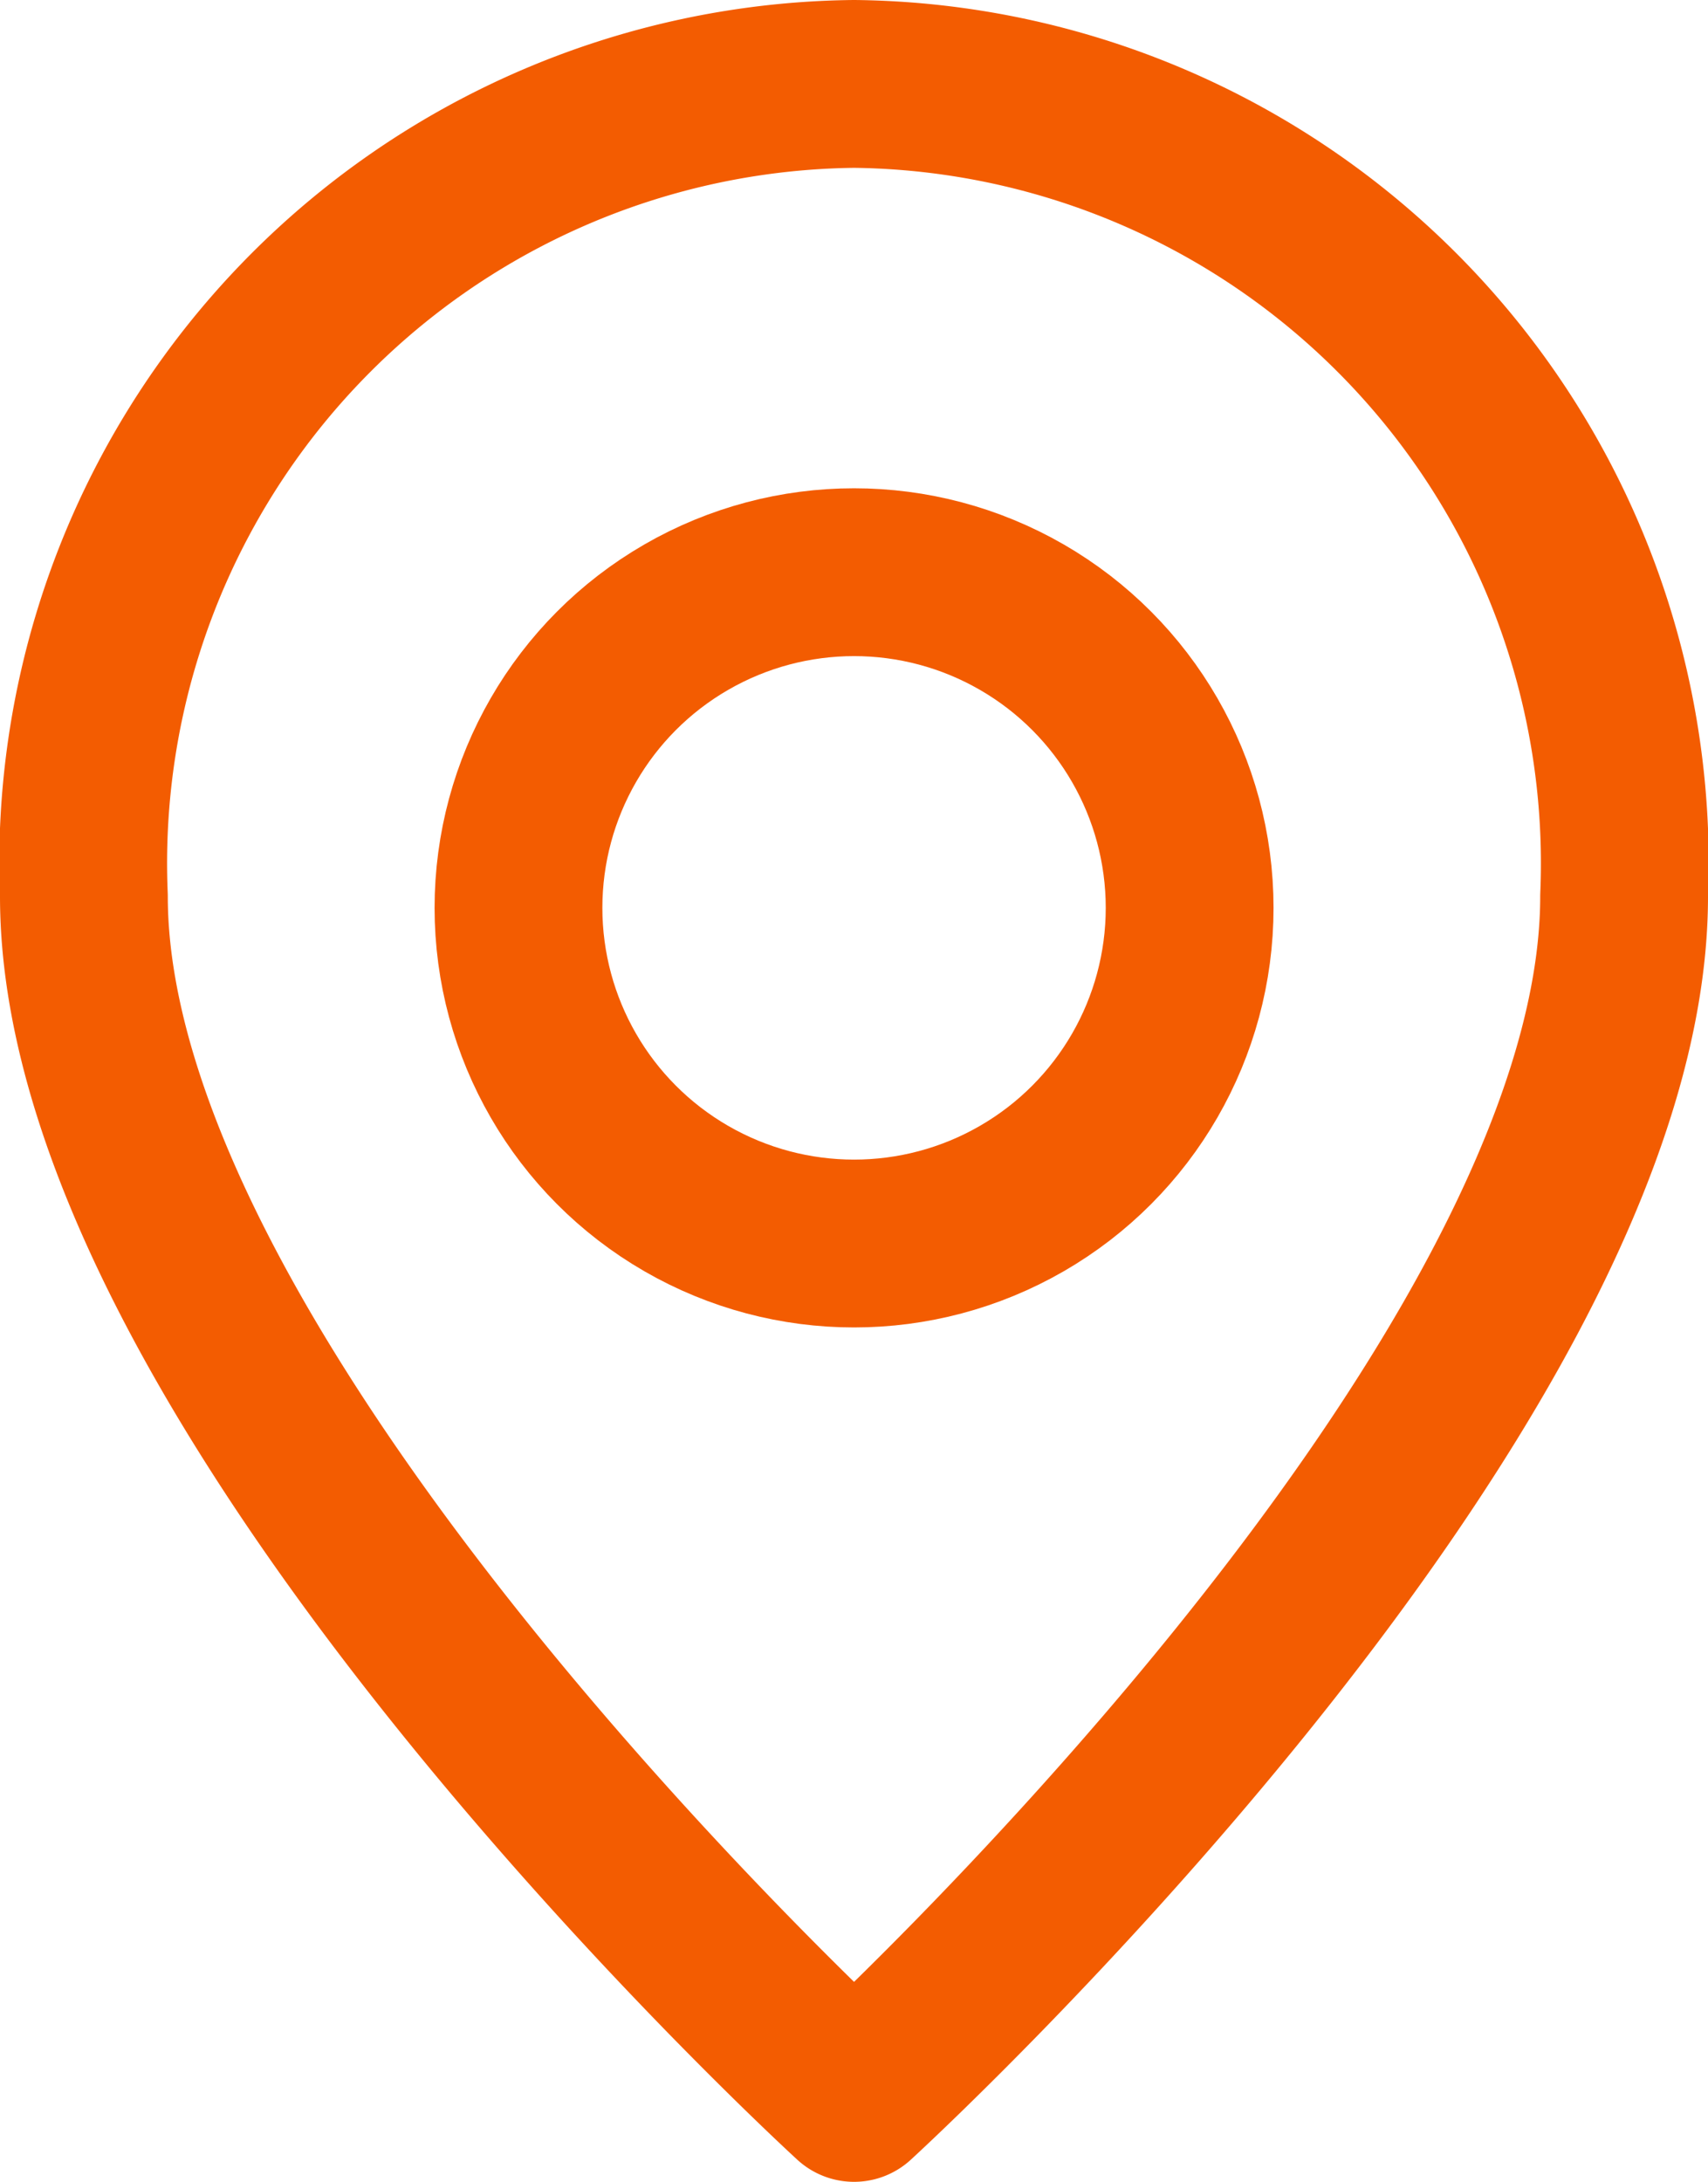 <svg xmlns="http://www.w3.org/2000/svg" width="15.269" height="19.5" viewBox="0 0 15.269 19.5">
    <defs>
        <style>
            .cls-1{fill:none;stroke:#f35c01;stroke-linecap:round;stroke-linejoin:round;stroke-miterlimit:10;stroke-width:1.5px}
        </style>
    </defs>
    <g id="pin-3" transform="translate(.75 .75)">
        <g id="Group_990">
            <path id="Path_75" d="M17.769 8.261c0 4.447-6.884 10.739-6.884 10.739S4 12.708 4 8.261A6.966 6.966 0 0 1 10.885 1a6.966 6.966 0 0 1 6.884 7.261z" class="cls-1" transform="translate(-4 -1)"/>
            <circle id="Ellipse_18" cx="3" cy="3" r="3" class="cls-1" transform="translate(3.885 4.364)"/>
        </g>
    </g>
</svg>
